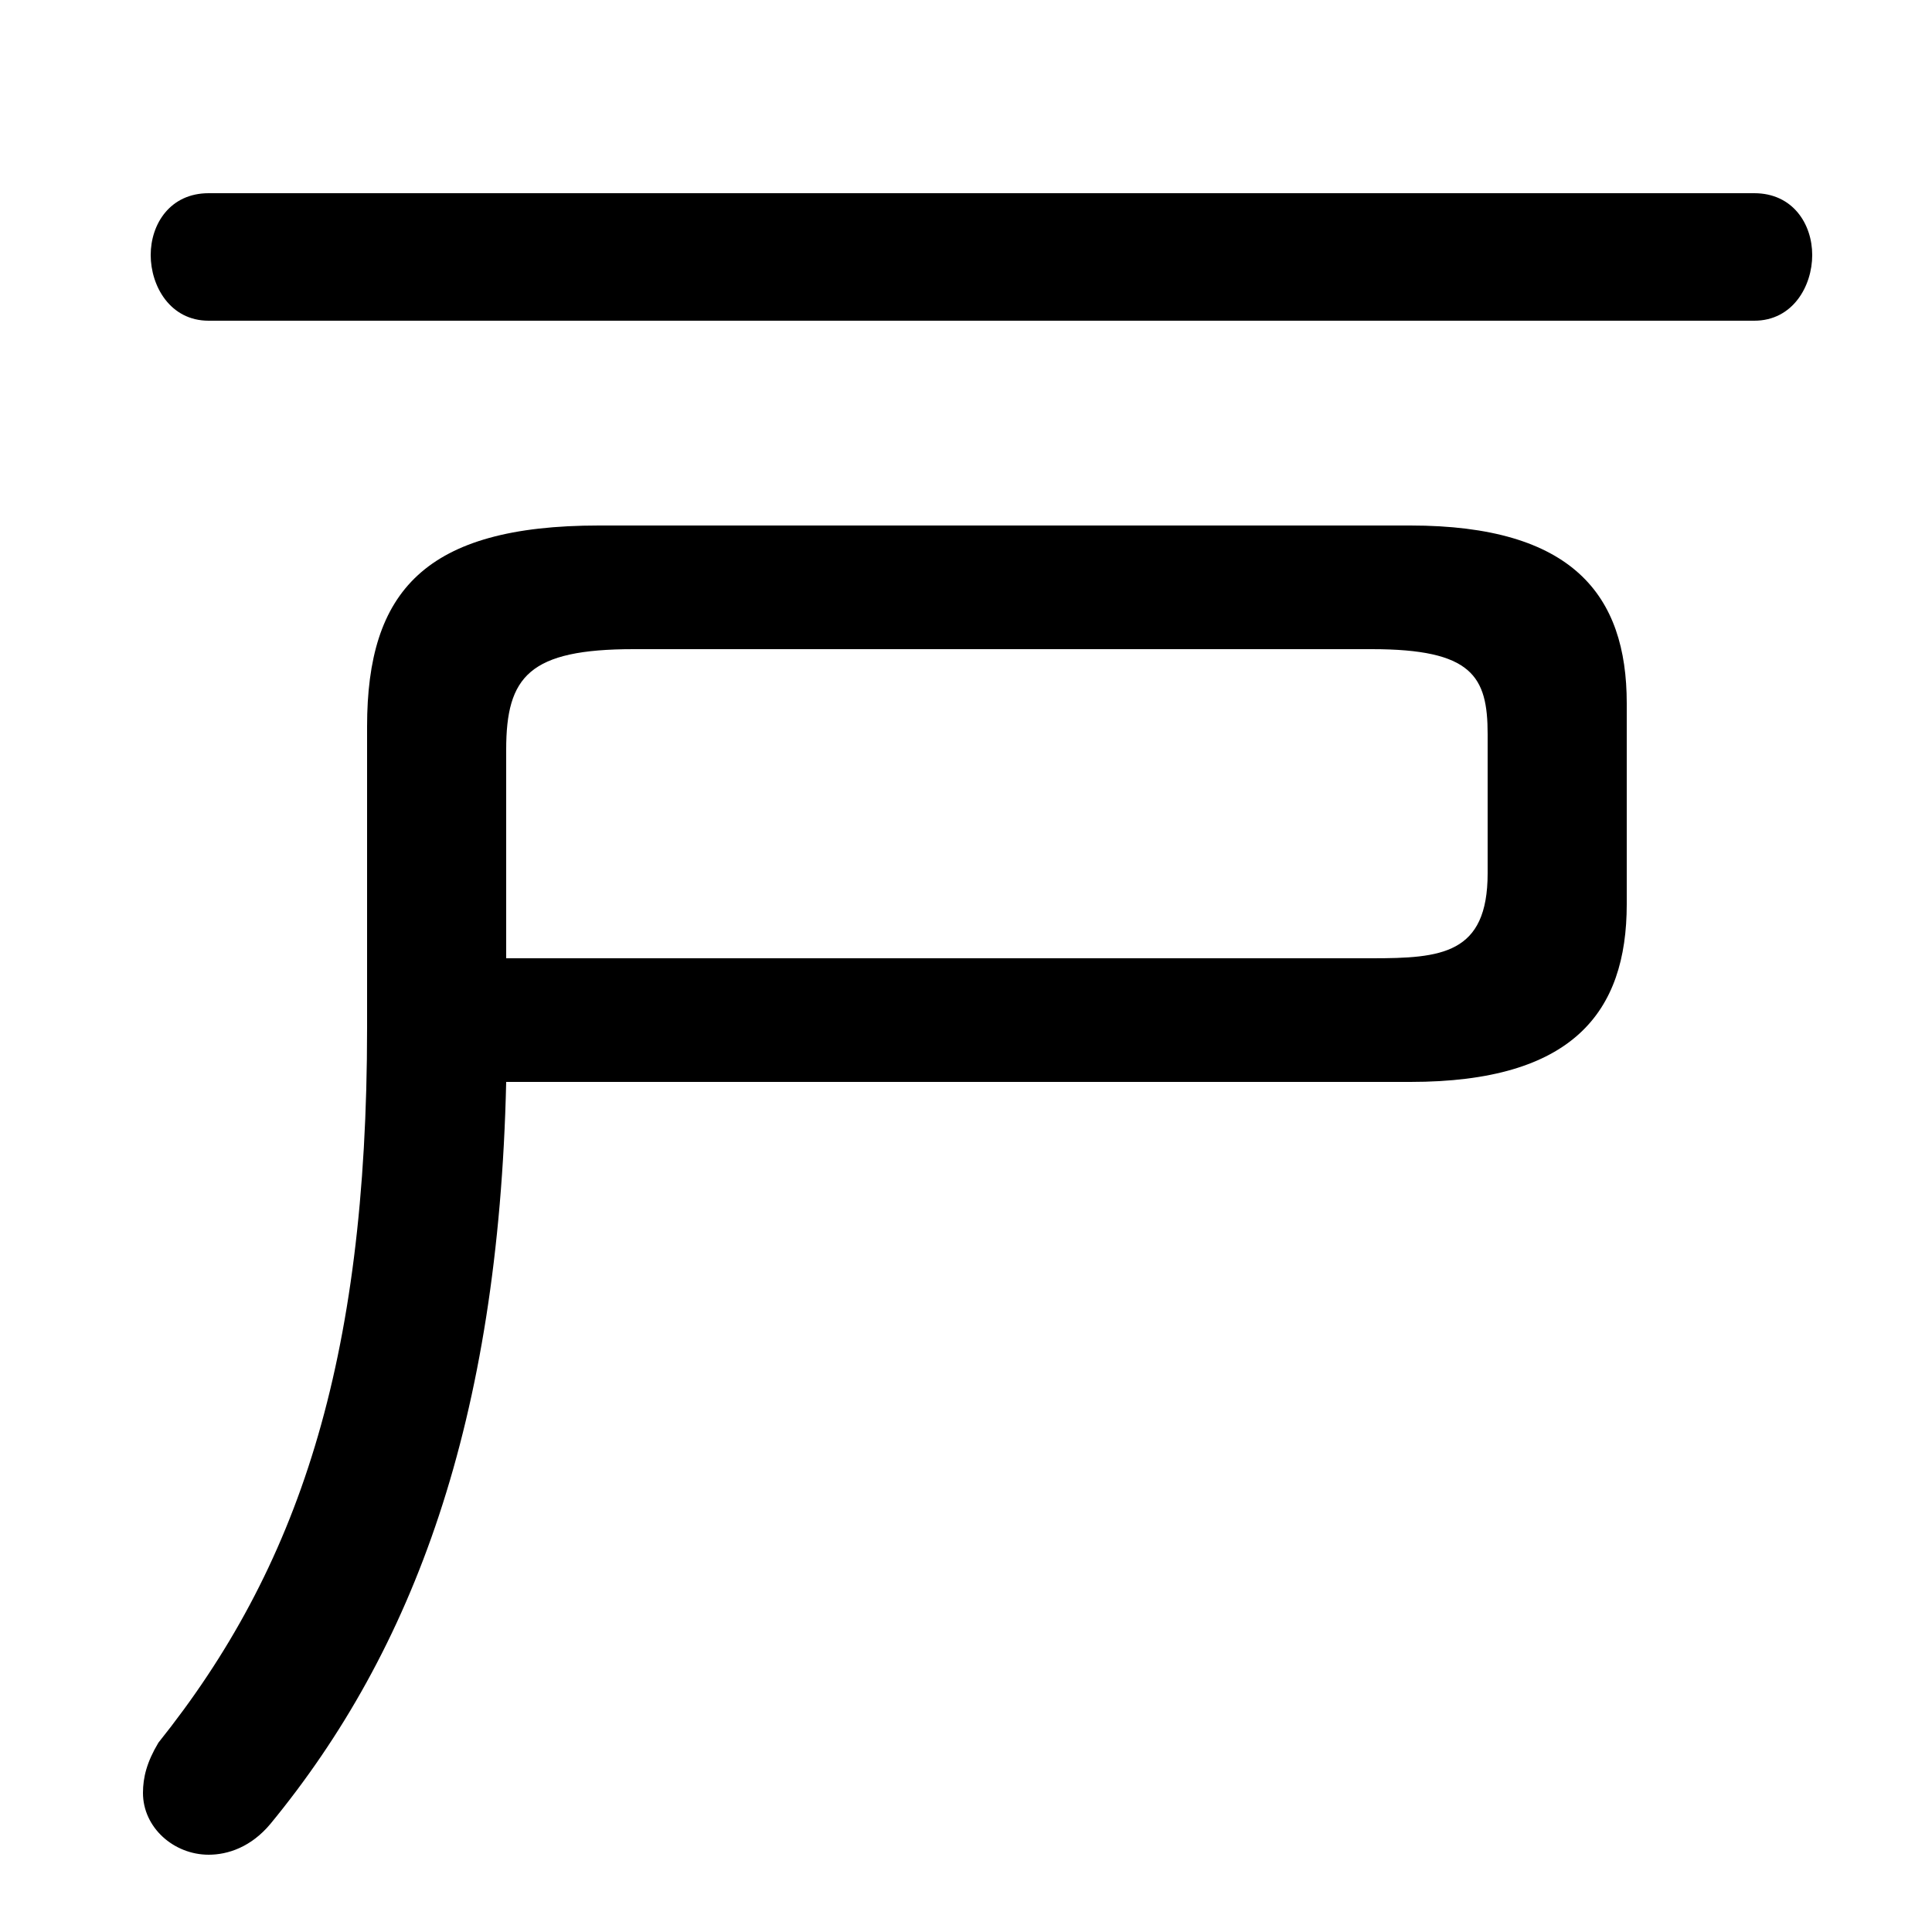 <svg xmlns="http://www.w3.org/2000/svg" viewBox="0 -44.0 50.0 50.0">
    <rect x="0" y="-44.0" width="50.0" height="50.0" fill="#808080" stroke="none"/>
    <g transform="scale(1, -1)">
        <!-- ボディの枠 -->
        <rect x="0" y="-6.0" width="50.0" height="50.0"
            stroke="white" fill="white"/>
        <!-- グリフ座標系の原点 -->
        <circle cx="0" cy="0" r="5" fill="white"/>
        <!-- グリフのアウトライン -->
        <g style="fill:black;stroke:#000000;stroke-width:0;stroke-linecap:round;stroke-linejoin:round;">
        <path d="M 36.5 16.0 C 40.7 16.0 42.1 17.8 42.1 20.6 L 42.1 25.8 C 42.1 28.6 40.7 30.4 36.5 30.4 L 15.5 30.4 C 11.0 30.4 9.5 28.7 9.5 25.2 L 9.5 17.4 C 9.5 8.7 7.7 3.4 4.1 -1.1 C 3.8 -1.6 3.7 -2.0 3.7 -2.4 C 3.7 -3.3 4.5 -4.0 5.4 -4.0 C 5.9 -4.0 6.5 -3.8 7.0 -3.2 C 10.7 1.3 12.9 7.2 13.1 16.0 Z M 13.1 19.2 L 13.1 24.6 C 13.1 26.5 13.7 27.2 16.4 27.2 L 35.5 27.2 C 38.1 27.2 38.5 26.5 38.5 25.0 L 38.5 21.4 C 38.5 19.3 37.3 19.2 35.5 19.2 Z M 5.4 39.0 C 4.4 39.0 3.9 38.2 3.9 37.4 C 3.9 36.6 4.4 35.7 5.4 35.7 L 45.4 35.7 C 46.4 35.7 46.9 36.6 46.9 37.4 C 46.9 38.2 46.4 39.0 45.4 39.0 Z"/>
    </g>
    </g>
</svg>
